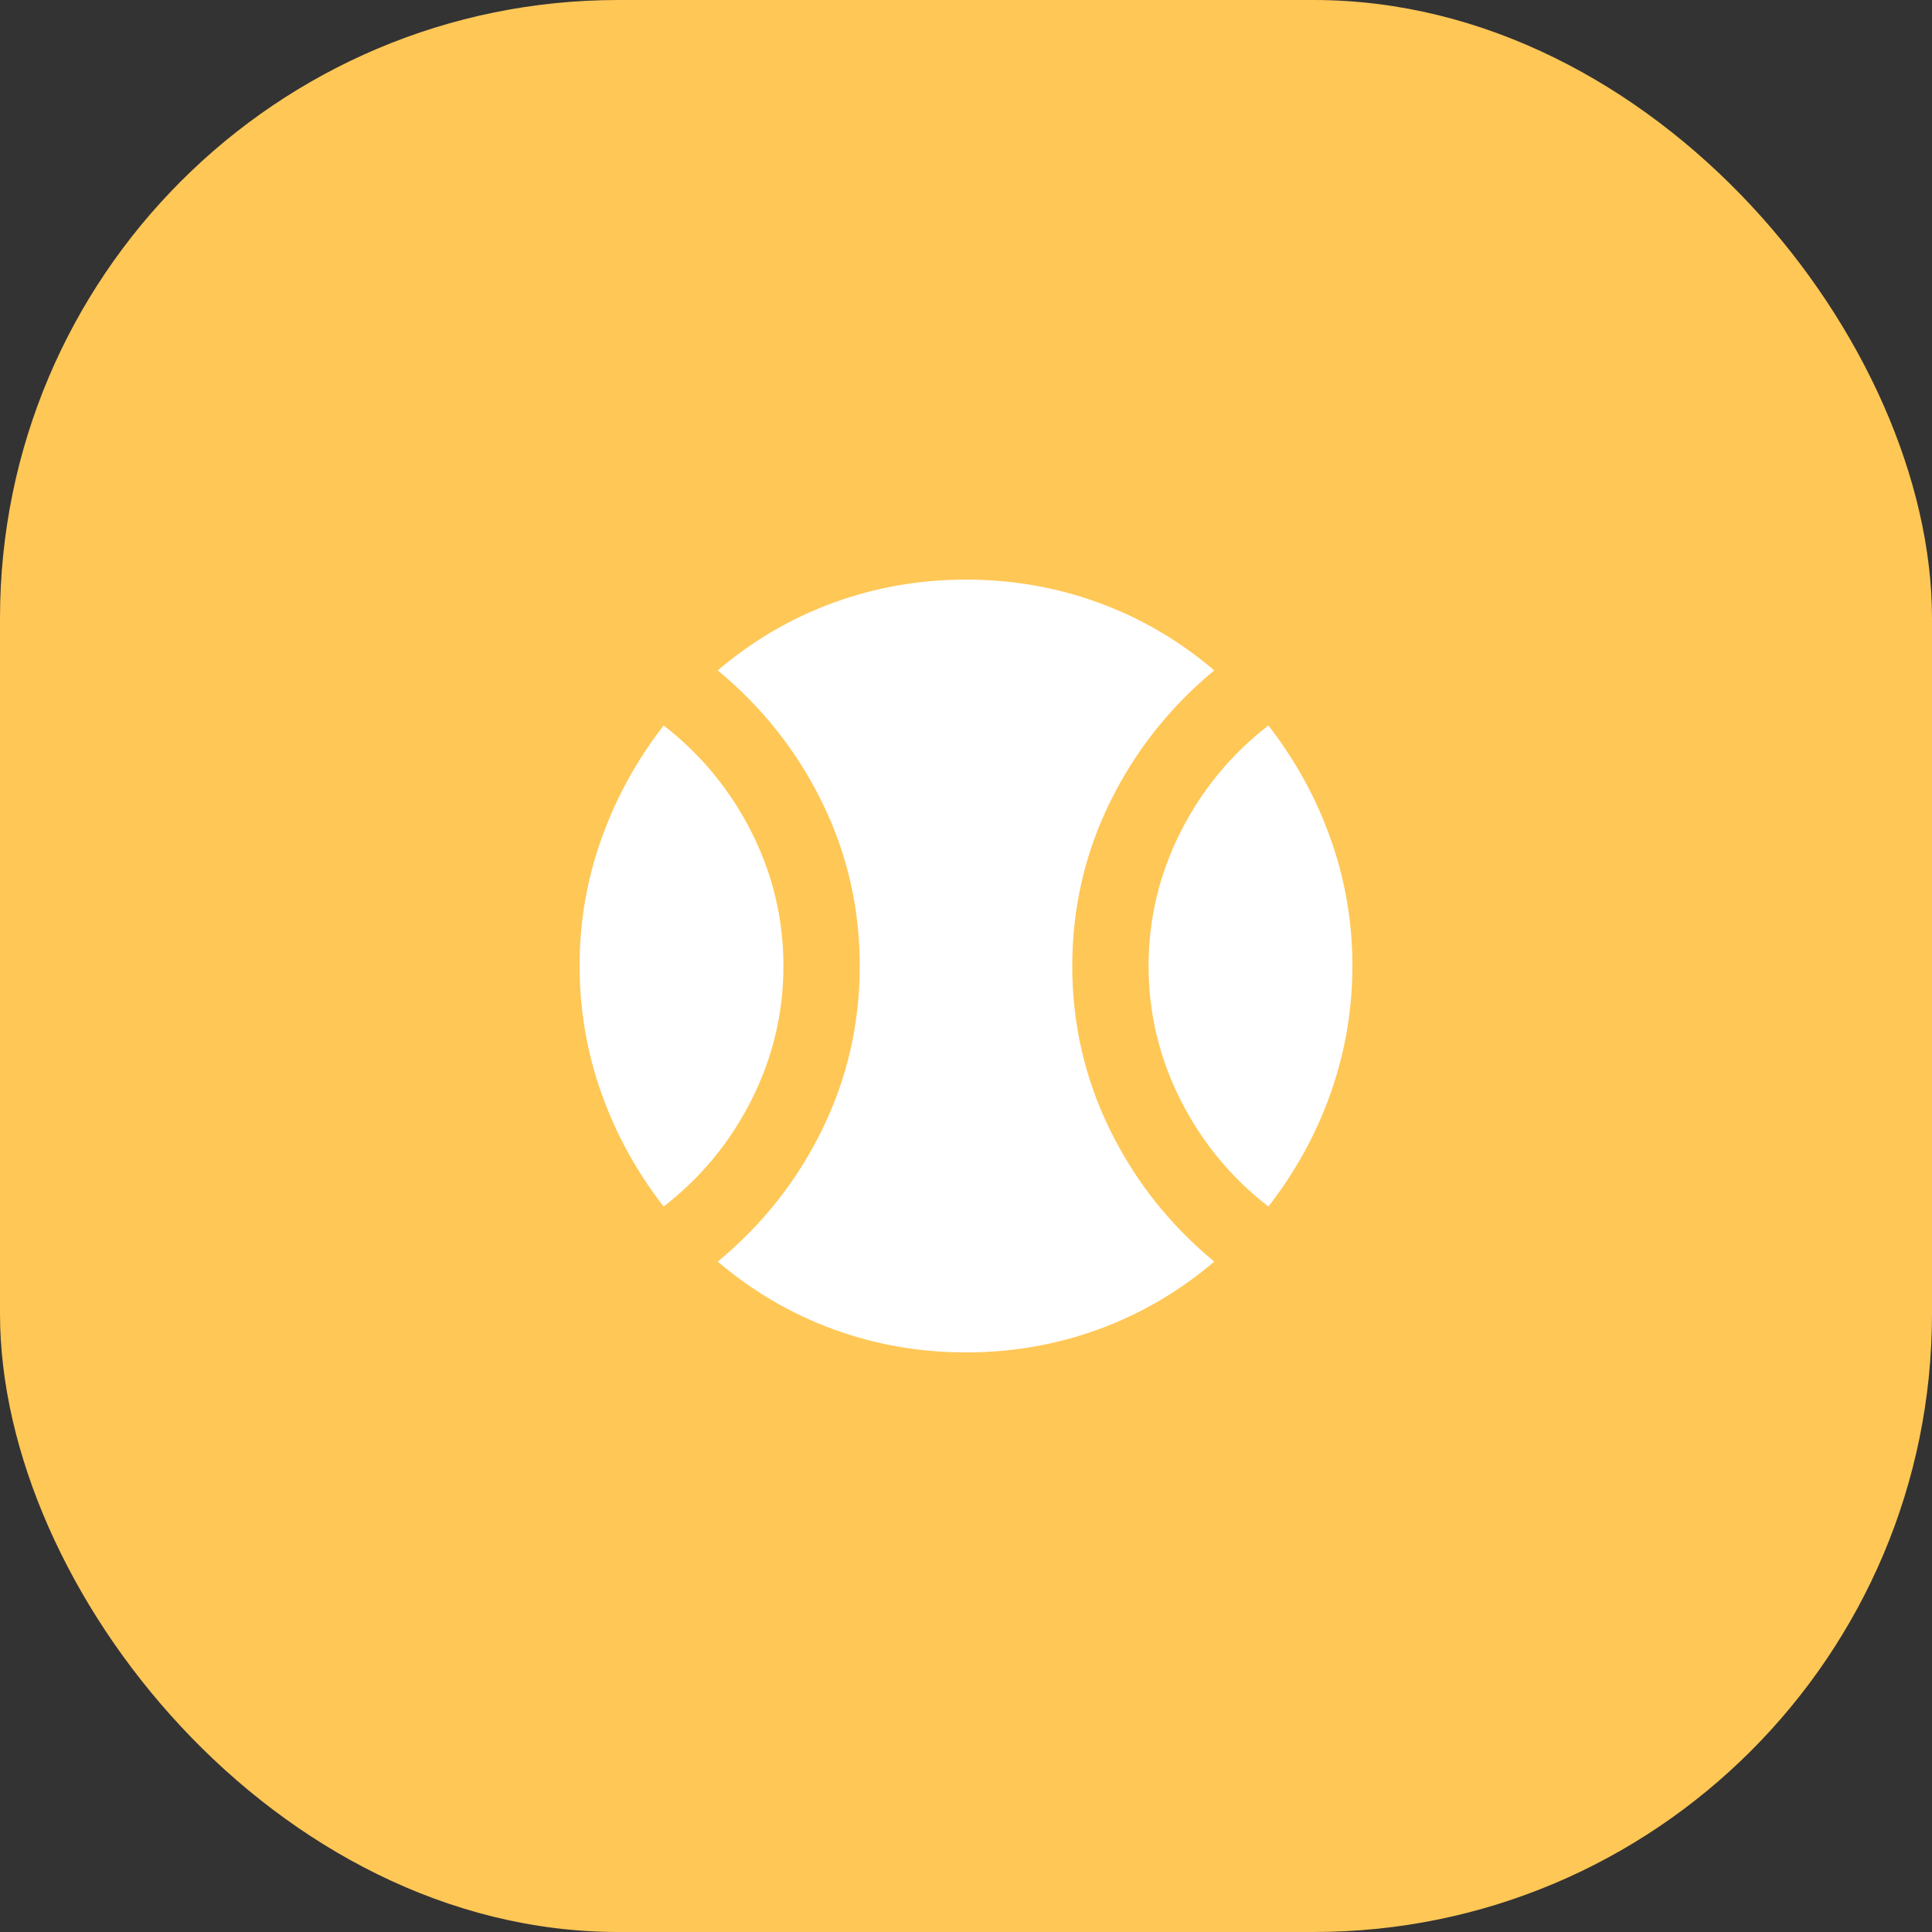<svg width="50" height="50" viewBox="0 0 50 50" fill="none" xmlns="http://www.w3.org/2000/svg">
<rect x="0" y="0" width="50" height="50" fill="#333333" stroke="none"/>
<rect width="50" height="50" rx="16" fill="#FFC756"/>
<path d="M17.175 31.225C16.475 30.325 15.938 29.346 15.563 28.288C15.188 27.23 15.001 26.134 15 25C14.999 23.866 15.187 22.77 15.563 21.713C15.939 20.656 16.476 19.676 17.175 18.775C18.142 19.525 18.9 20.446 19.45 21.538C20 22.63 20.275 23.784 20.275 25C20.275 26.216 20 27.37 19.45 28.463C18.9 29.556 18.142 30.476 17.175 31.225ZM25 35C23.8 35 22.654 34.8 21.563 34.4C20.472 34 19.476 33.417 18.575 32.65C19.725 31.7 20.625 30.563 21.275 29.238C21.925 27.913 22.25 26.501 22.25 25C22.25 23.499 21.925 22.087 21.275 20.763C20.625 19.439 19.725 18.301 18.575 17.35C19.475 16.583 20.471 16 21.563 15.6C22.655 15.2 23.801 15 25 15C26.199 15 27.345 15.2 28.438 15.6C29.531 16 30.526 16.583 31.425 17.35C30.275 18.3 29.375 19.438 28.725 20.763C28.075 22.088 27.75 23.501 27.75 25C27.75 26.499 28.075 27.912 28.725 29.238C29.375 30.564 30.275 31.701 31.425 32.65C30.525 33.417 29.529 34 28.437 34.4C27.345 34.8 26.199 35 25 35ZM32.825 31.225C31.858 30.475 31.1 29.554 30.55 28.463C30 27.372 29.725 26.217 29.725 25C29.725 23.783 30 22.628 30.55 21.537C31.1 20.446 31.858 19.525 32.825 18.775C33.525 19.675 34.063 20.654 34.438 21.713C34.813 22.772 35.001 23.867 35 25C34.999 26.133 34.812 27.229 34.438 28.288C34.064 29.347 33.526 30.326 32.825 31.225Z" fill="white"/>
</svg>
